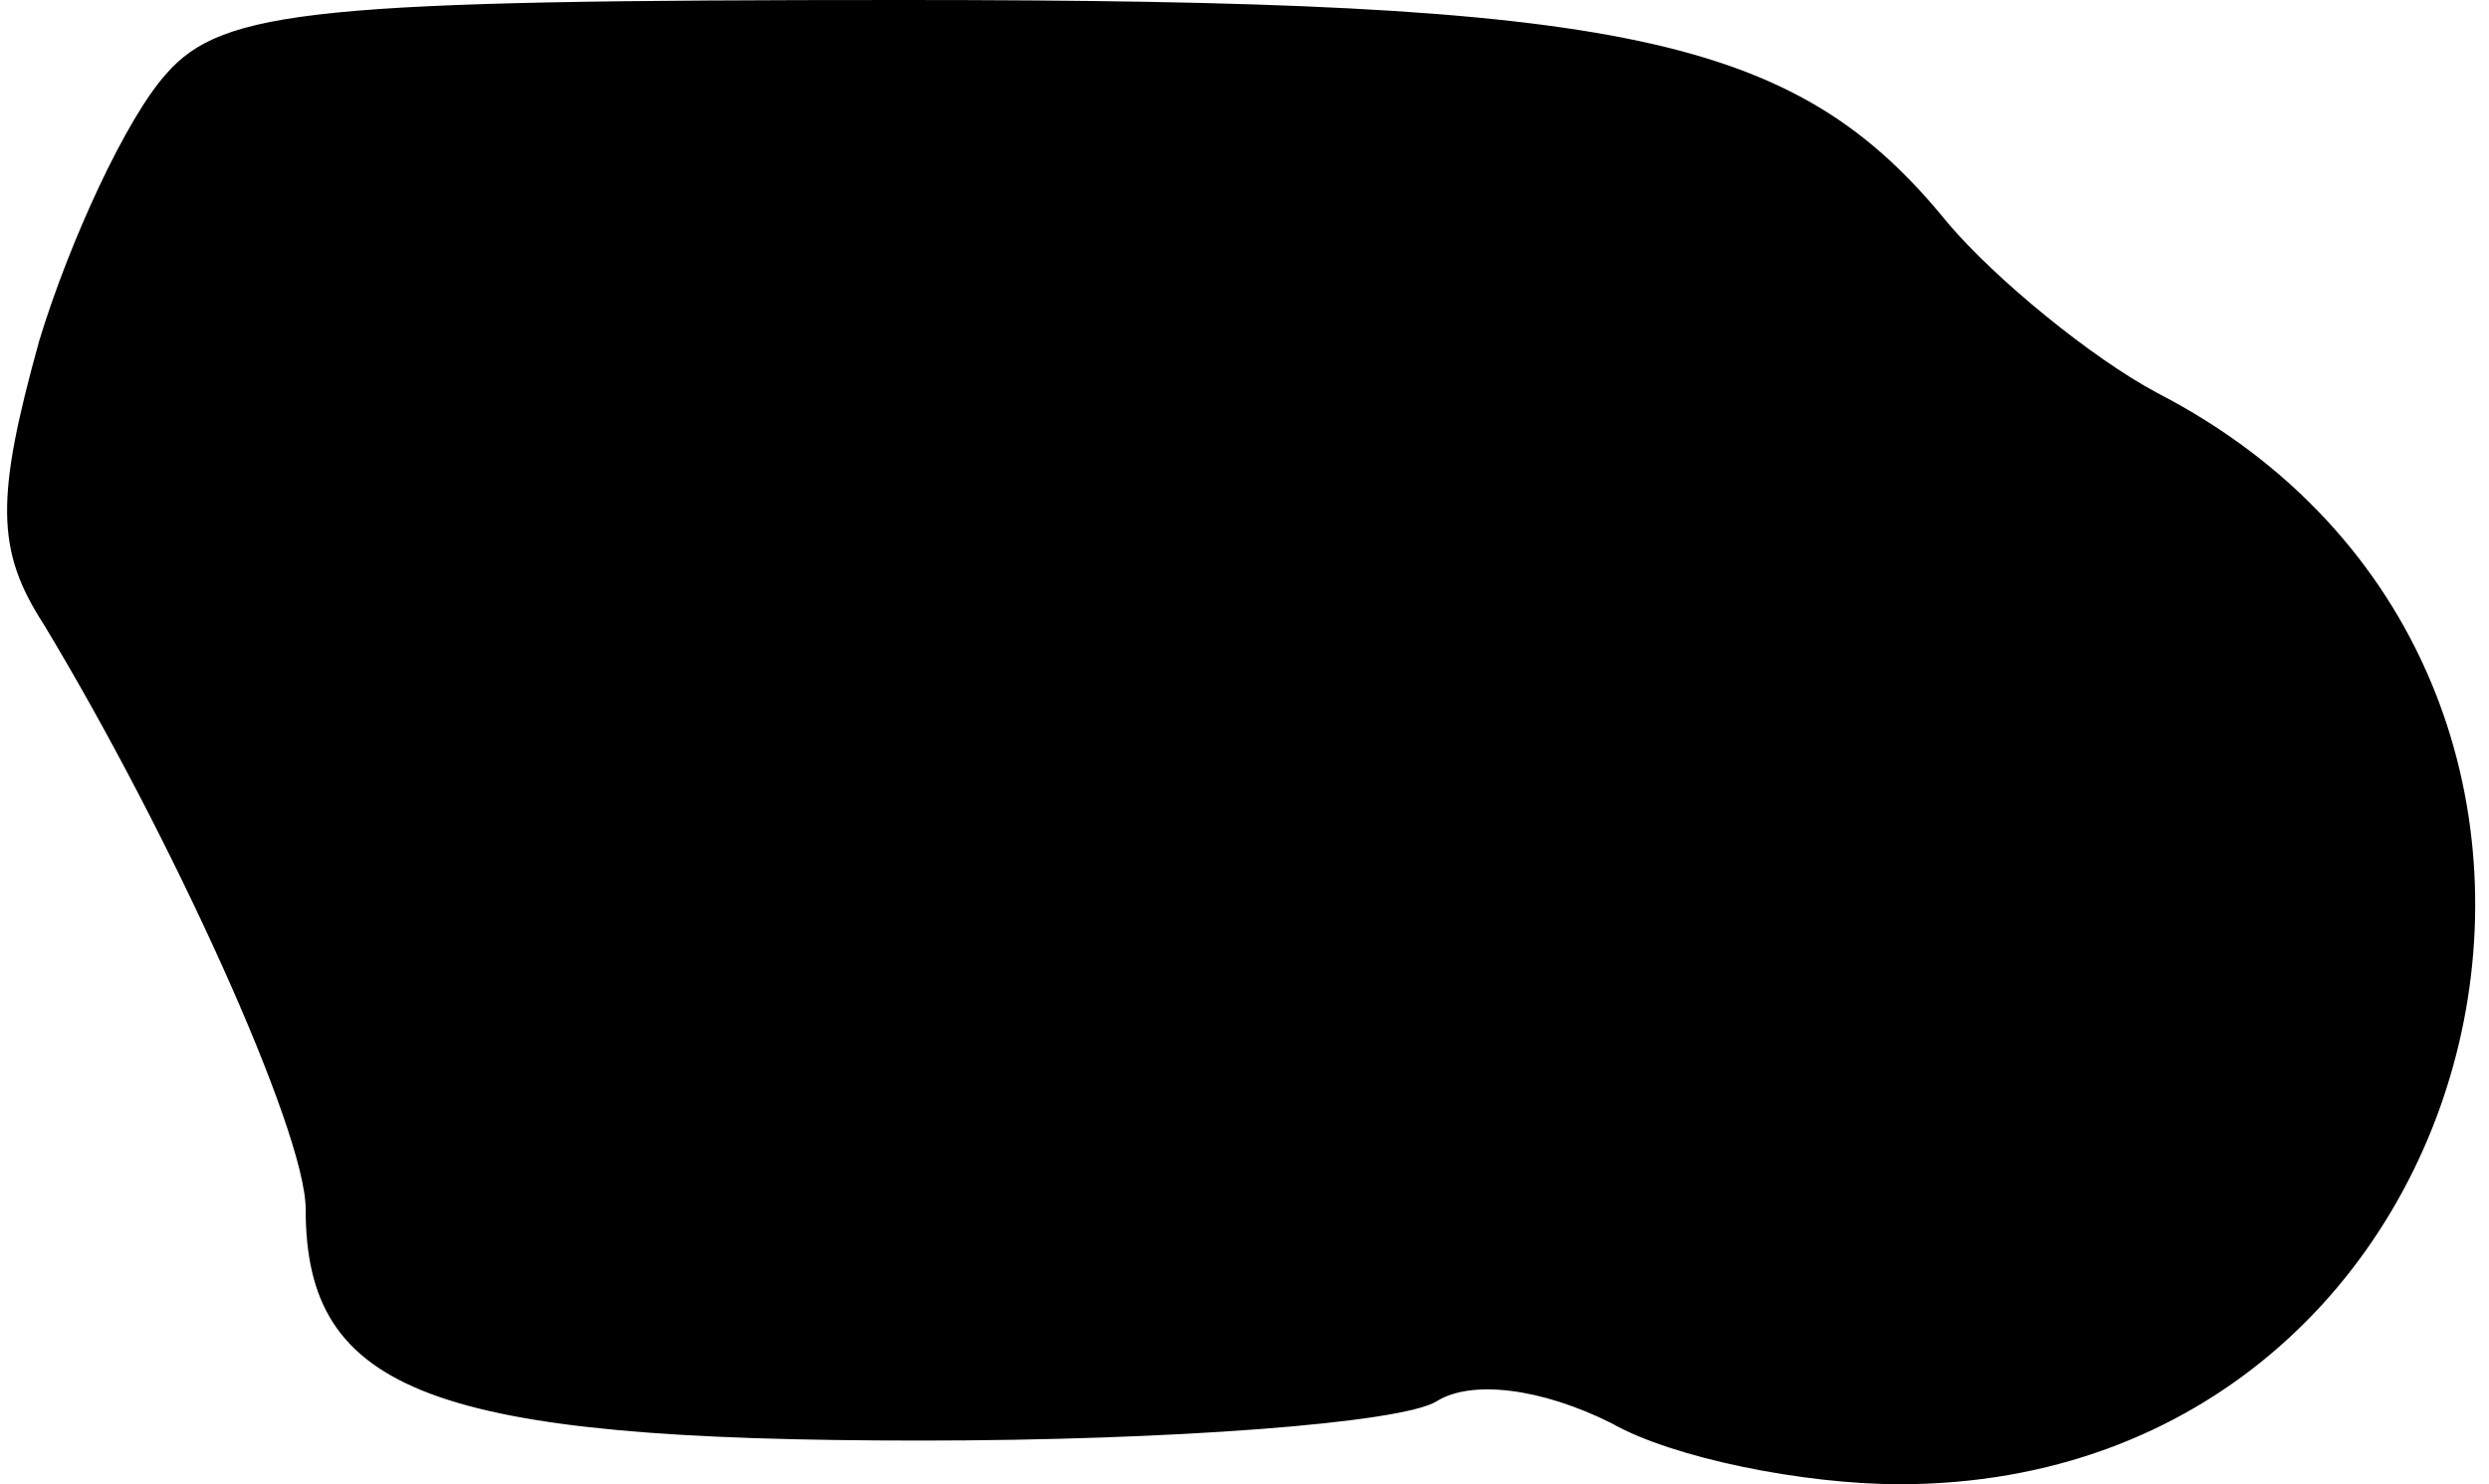 <?xml version="1.0" standalone="no"?>
<!DOCTYPE svg PUBLIC "-//W3C//DTD SVG 20010904//EN"
 "http://www.w3.org/TR/2001/REC-SVG-20010904/DTD/svg10.dtd">
<svg version="1.0" xmlns="http://www.w3.org/2000/svg"
 width="57pt" height="34pt" viewBox="0 0 57 34"
 preserveAspectRatio="xMidYMid meet">
<g transform="translate(0,34) scale(0.1,-0.1)"
fill="#000000" stroke="none">
<path fill="#000000" stroke="none" d="M38 323 c-9 -10 -22 -38 -29 -61 -10
-36 -10 -48 1 -65 29 -48 60 -116 60 -134 0 -42 29 -53 141 -53 57 0 110 4
118 9 8 5 24 3 40 -5 14 -8 44 -14 66 -14 139 0 183 186 59 250 -15 8 -37 26
-48 39 -35 43 -74 51 -239 51 -134 0 -156 -2 -169 -17z"/>
</g>
</svg>
